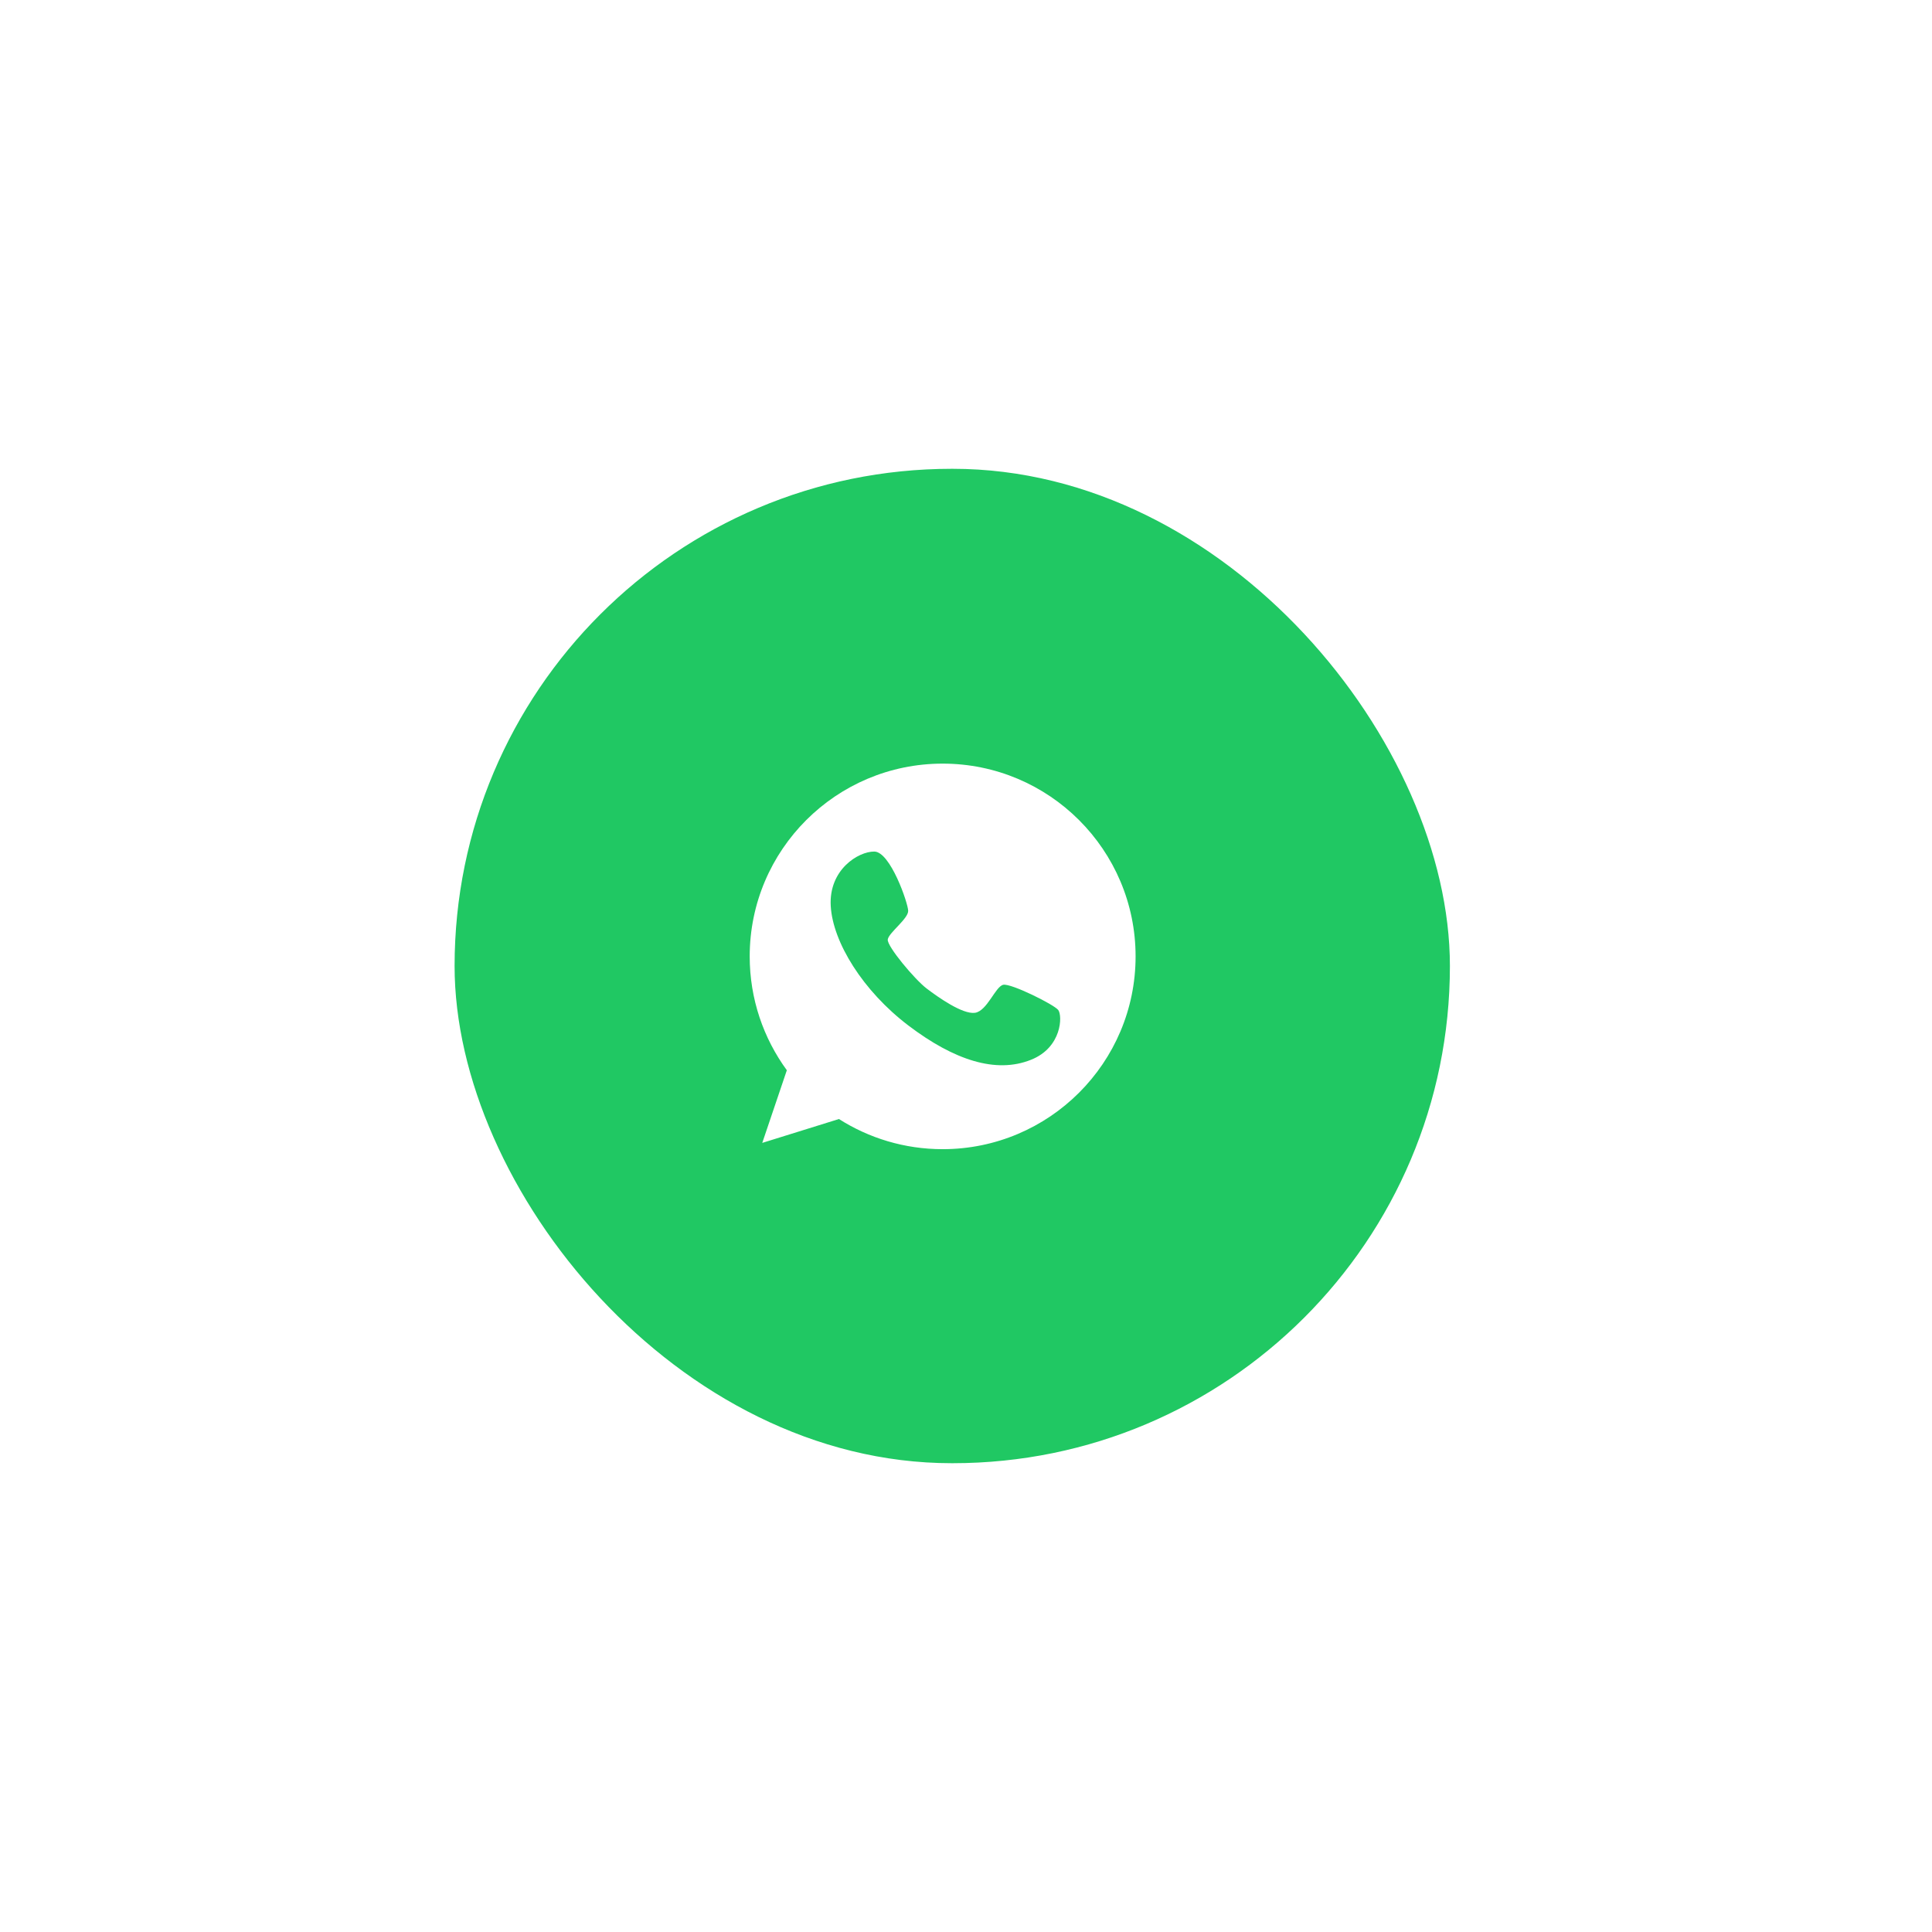 <svg width="68" height="68" viewBox="0 0 68 68" fill="none" xmlns="http://www.w3.org/2000/svg">
<g filter="url(#filter0_d_328_1668)">
<rect x="16" y="14.5" width="35.032" height="35" rx="17.5" fill="#20C863"/>
<path d="M33.178 24.877C29.429 24.877 26.387 27.916 26.387 31.662C26.387 33.162 26.873 34.544 27.694 35.669L26.829 38.226L29.528 37.386C30.582 38.057 31.835 38.447 33.178 38.447C36.927 38.447 39.969 35.408 39.969 31.662C39.969 27.916 36.927 24.877 33.178 24.877ZM36.287 35.301C35.055 35.795 33.585 35.317 31.977 34.098C30.369 32.878 29.31 31.161 29.239 29.886C29.168 28.611 30.207 27.968 30.772 27.972C31.337 27.976 31.957 29.779 31.965 30.056C31.973 30.336 31.274 30.833 31.246 31.07C31.218 31.307 32.198 32.475 32.613 32.791C33.024 33.103 33.873 33.703 34.312 33.648C34.746 33.589 35.035 32.716 35.312 32.661C35.588 32.606 37.097 33.356 37.247 33.549C37.398 33.746 37.382 34.867 36.287 35.301Z" fill="white"/>
</g>
<defs>
<filter id="filter0_d_328_1668" x="0" y="0.5" width="67.032" height="67" filterUnits="userSpaceOnUse" color-interpolation-filters="sRGB">
<feFlood flood-opacity="0" result="BackgroundImageFix"/>
<feColorMatrix in="SourceAlpha" type="matrix" values="0 0 0 0 0 0 0 0 0 0 0 0 0 0 0 0 0 0 127 0" result="hardAlpha"/>
<feOffset dy="2"/>
<feGaussianBlur stdDeviation="8"/>
<feComposite in2="hardAlpha" operator="out"/>
<feColorMatrix type="matrix" values="0 0 0 0 0.694 0 0 0 0 0.694 0 0 0 0 0.694 0 0 0 1 0"/>
<feBlend mode="normal" in2="BackgroundImageFix" result="effect1_dropShadow_328_1668"/>
<feBlend mode="normal" in="SourceGraphic" in2="effect1_dropShadow_328_1668" result="shape"/>
</filter>
</defs>
</svg>
